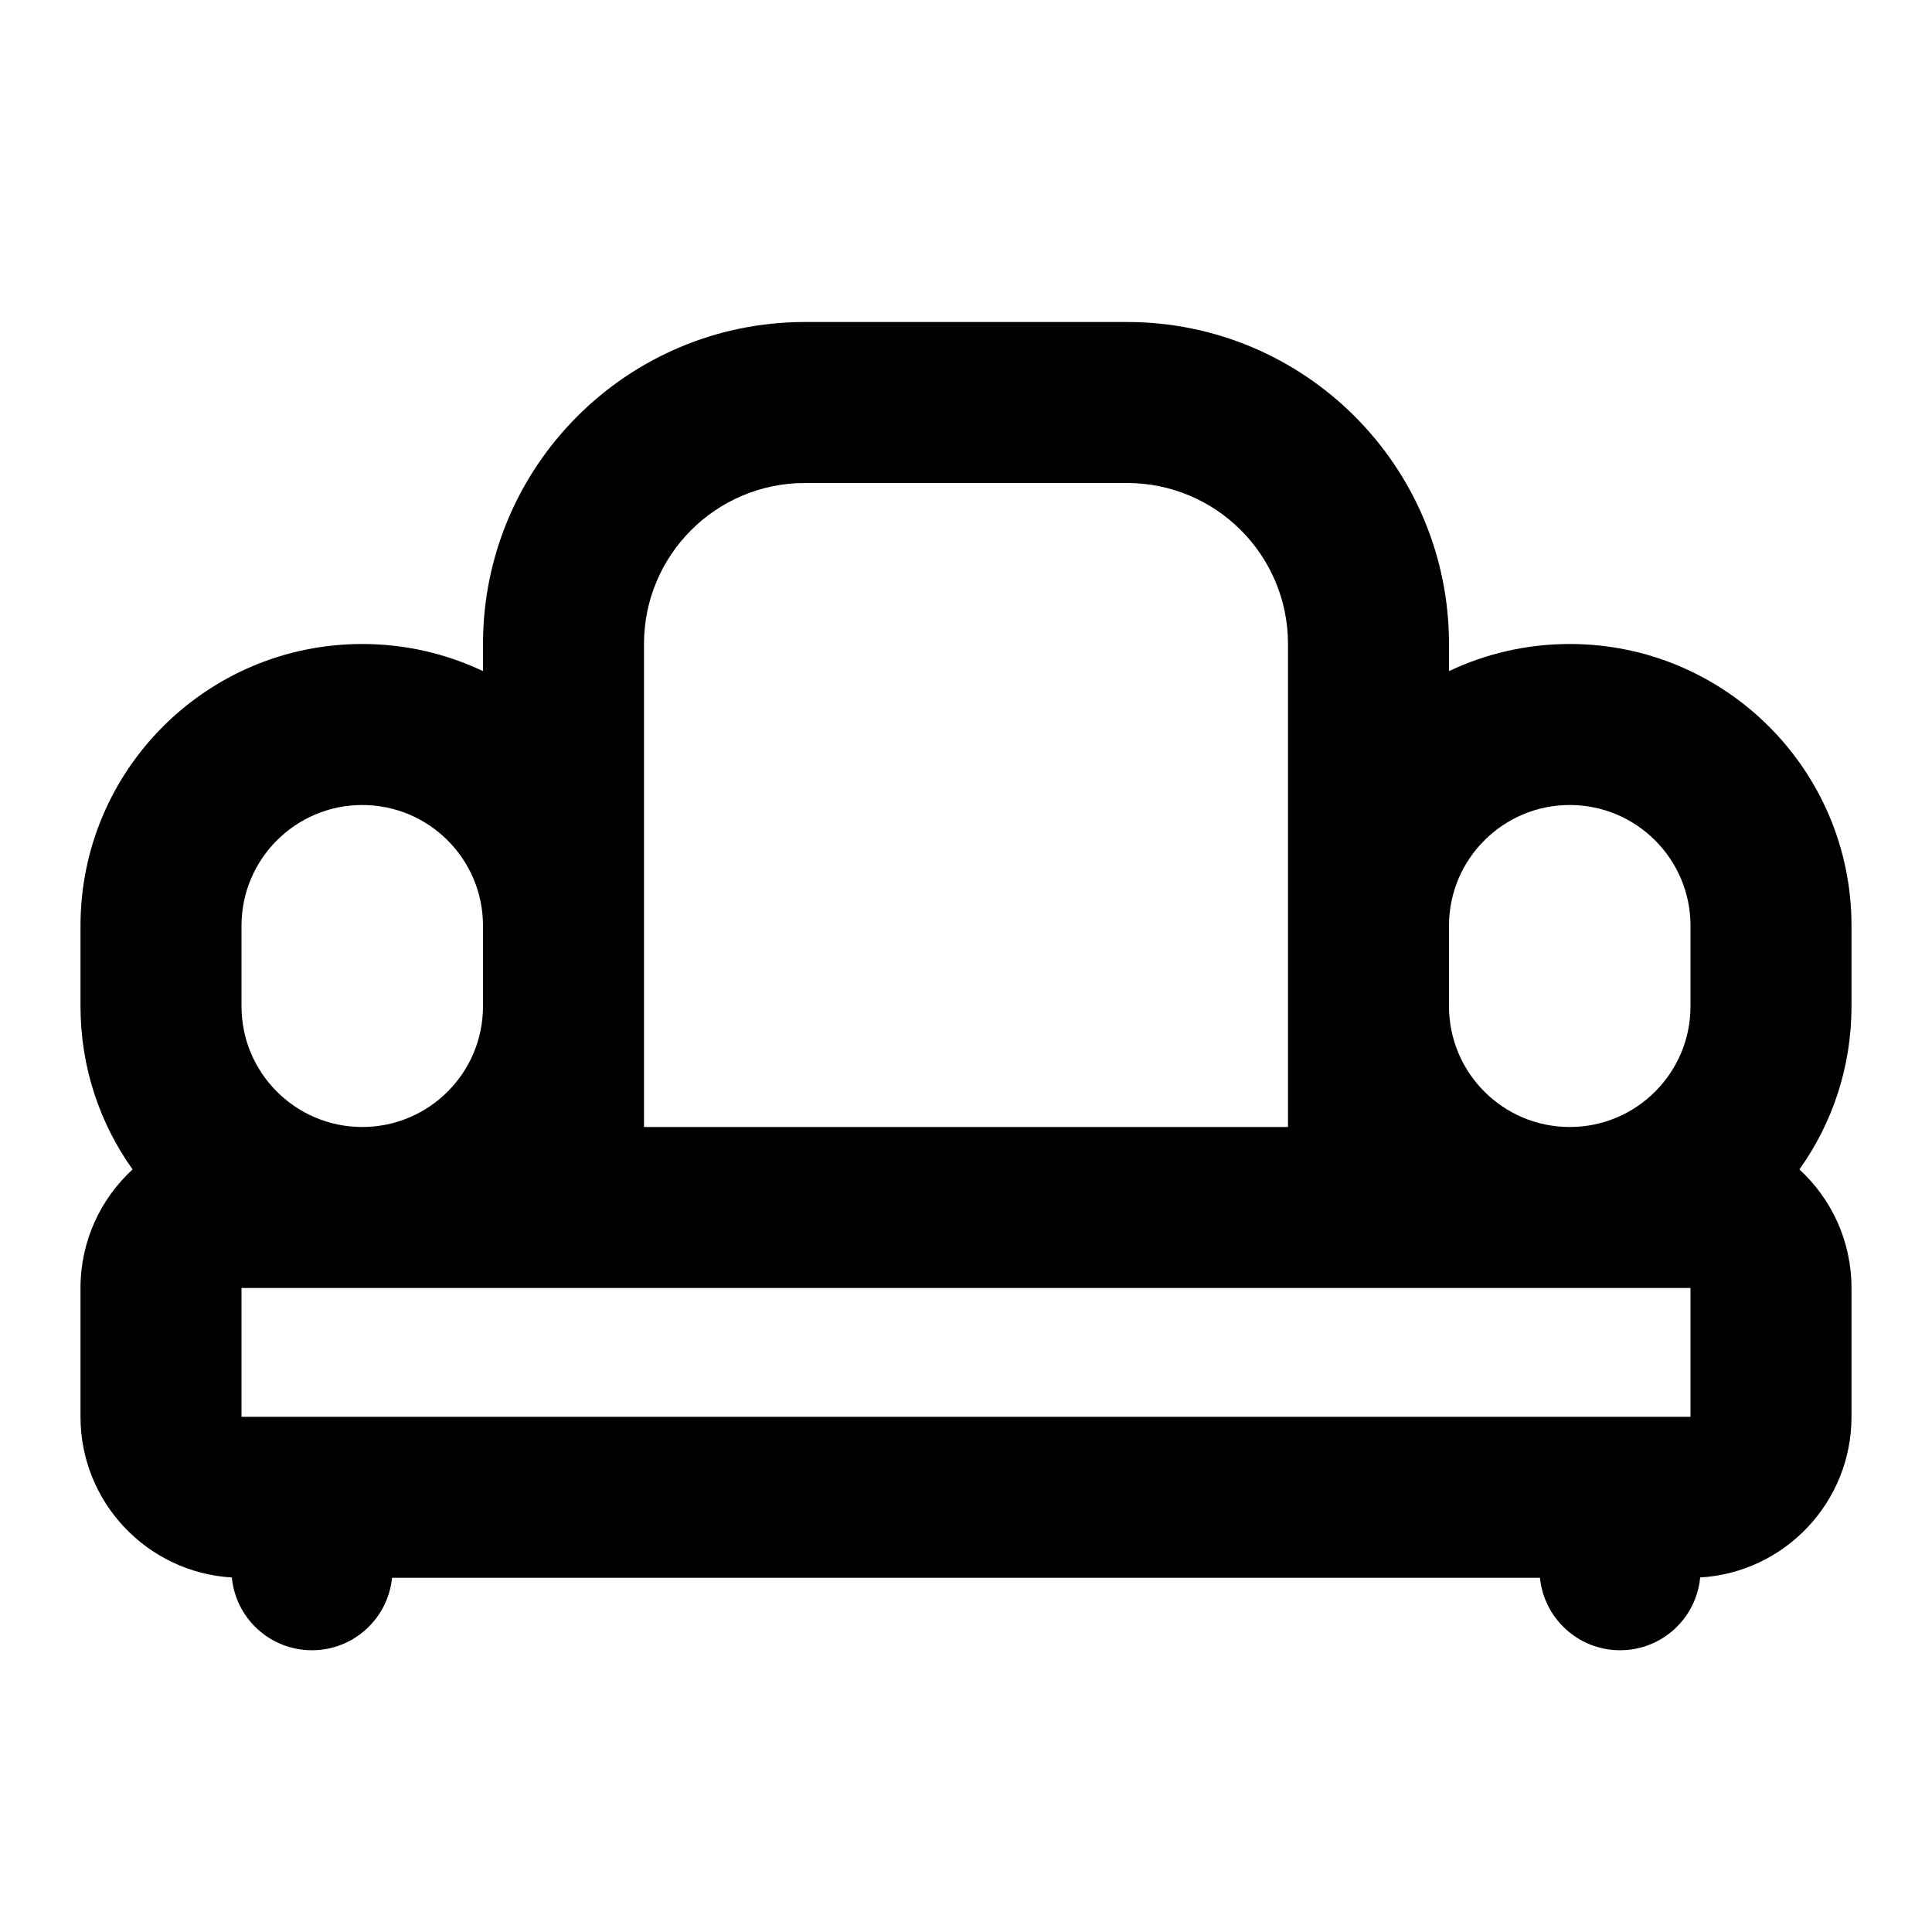 <svg width="24" height="24" viewBox="0 0 24 24" fill="none" xmlns="http://www.w3.org/2000/svg">
<path fill-rule="evenodd" clip-rule="evenodd" d="M19.5 8C18.963 8 18.455 8.121 18 8.337V8C18 5.791 16.209 4 14 4H10C7.791 4 6 5.791 6 8V8.337C5.545 8.121 5.037 8 4.5 8C2.567 8 1 9.567 1 11.5V12.5C1 13.256 1.239 13.955 1.647 14.527C1.249 14.893 1 15.417 1 16V17.6C1 18.664 1.831 19.534 2.88 19.596C2.928 20.104 3.355 20.5 3.875 20.5C4.394 20.5 4.82 20.105 4.87 19.6H19.13C19.18 20.105 19.607 20.5 20.125 20.5C20.645 20.5 21.072 20.104 21.12 19.596C22.169 19.534 23 18.664 23 17.6V16C23 15.417 22.751 14.893 22.353 14.527C22.761 13.955 23 13.256 23 12.5V11.5C23 9.567 21.433 8 19.5 8ZM19.5 14C18.672 14 18 13.328 18 12.5V11.5C18 10.672 18.672 10 19.5 10C20.328 10 21 10.672 21 11.5V12.5C21 13.328 20.328 14 19.5 14ZM4.499 14C3.671 13.999 3 13.328 3 12.5L3 11.5C3 10.672 3.672 10 4.5 10C5.328 10 5.999 10.671 6 11.498V12.502C5.999 13.329 5.329 13.999 4.501 14L4.499 14ZM3 16V17.6L21 17.6V16H3ZM8 8C8 6.895 8.895 6 10 6L14 6C15.105 6 16 6.895 16 8L16 14L8 14L8 8Z" fill="currentColor"/>
</svg>
